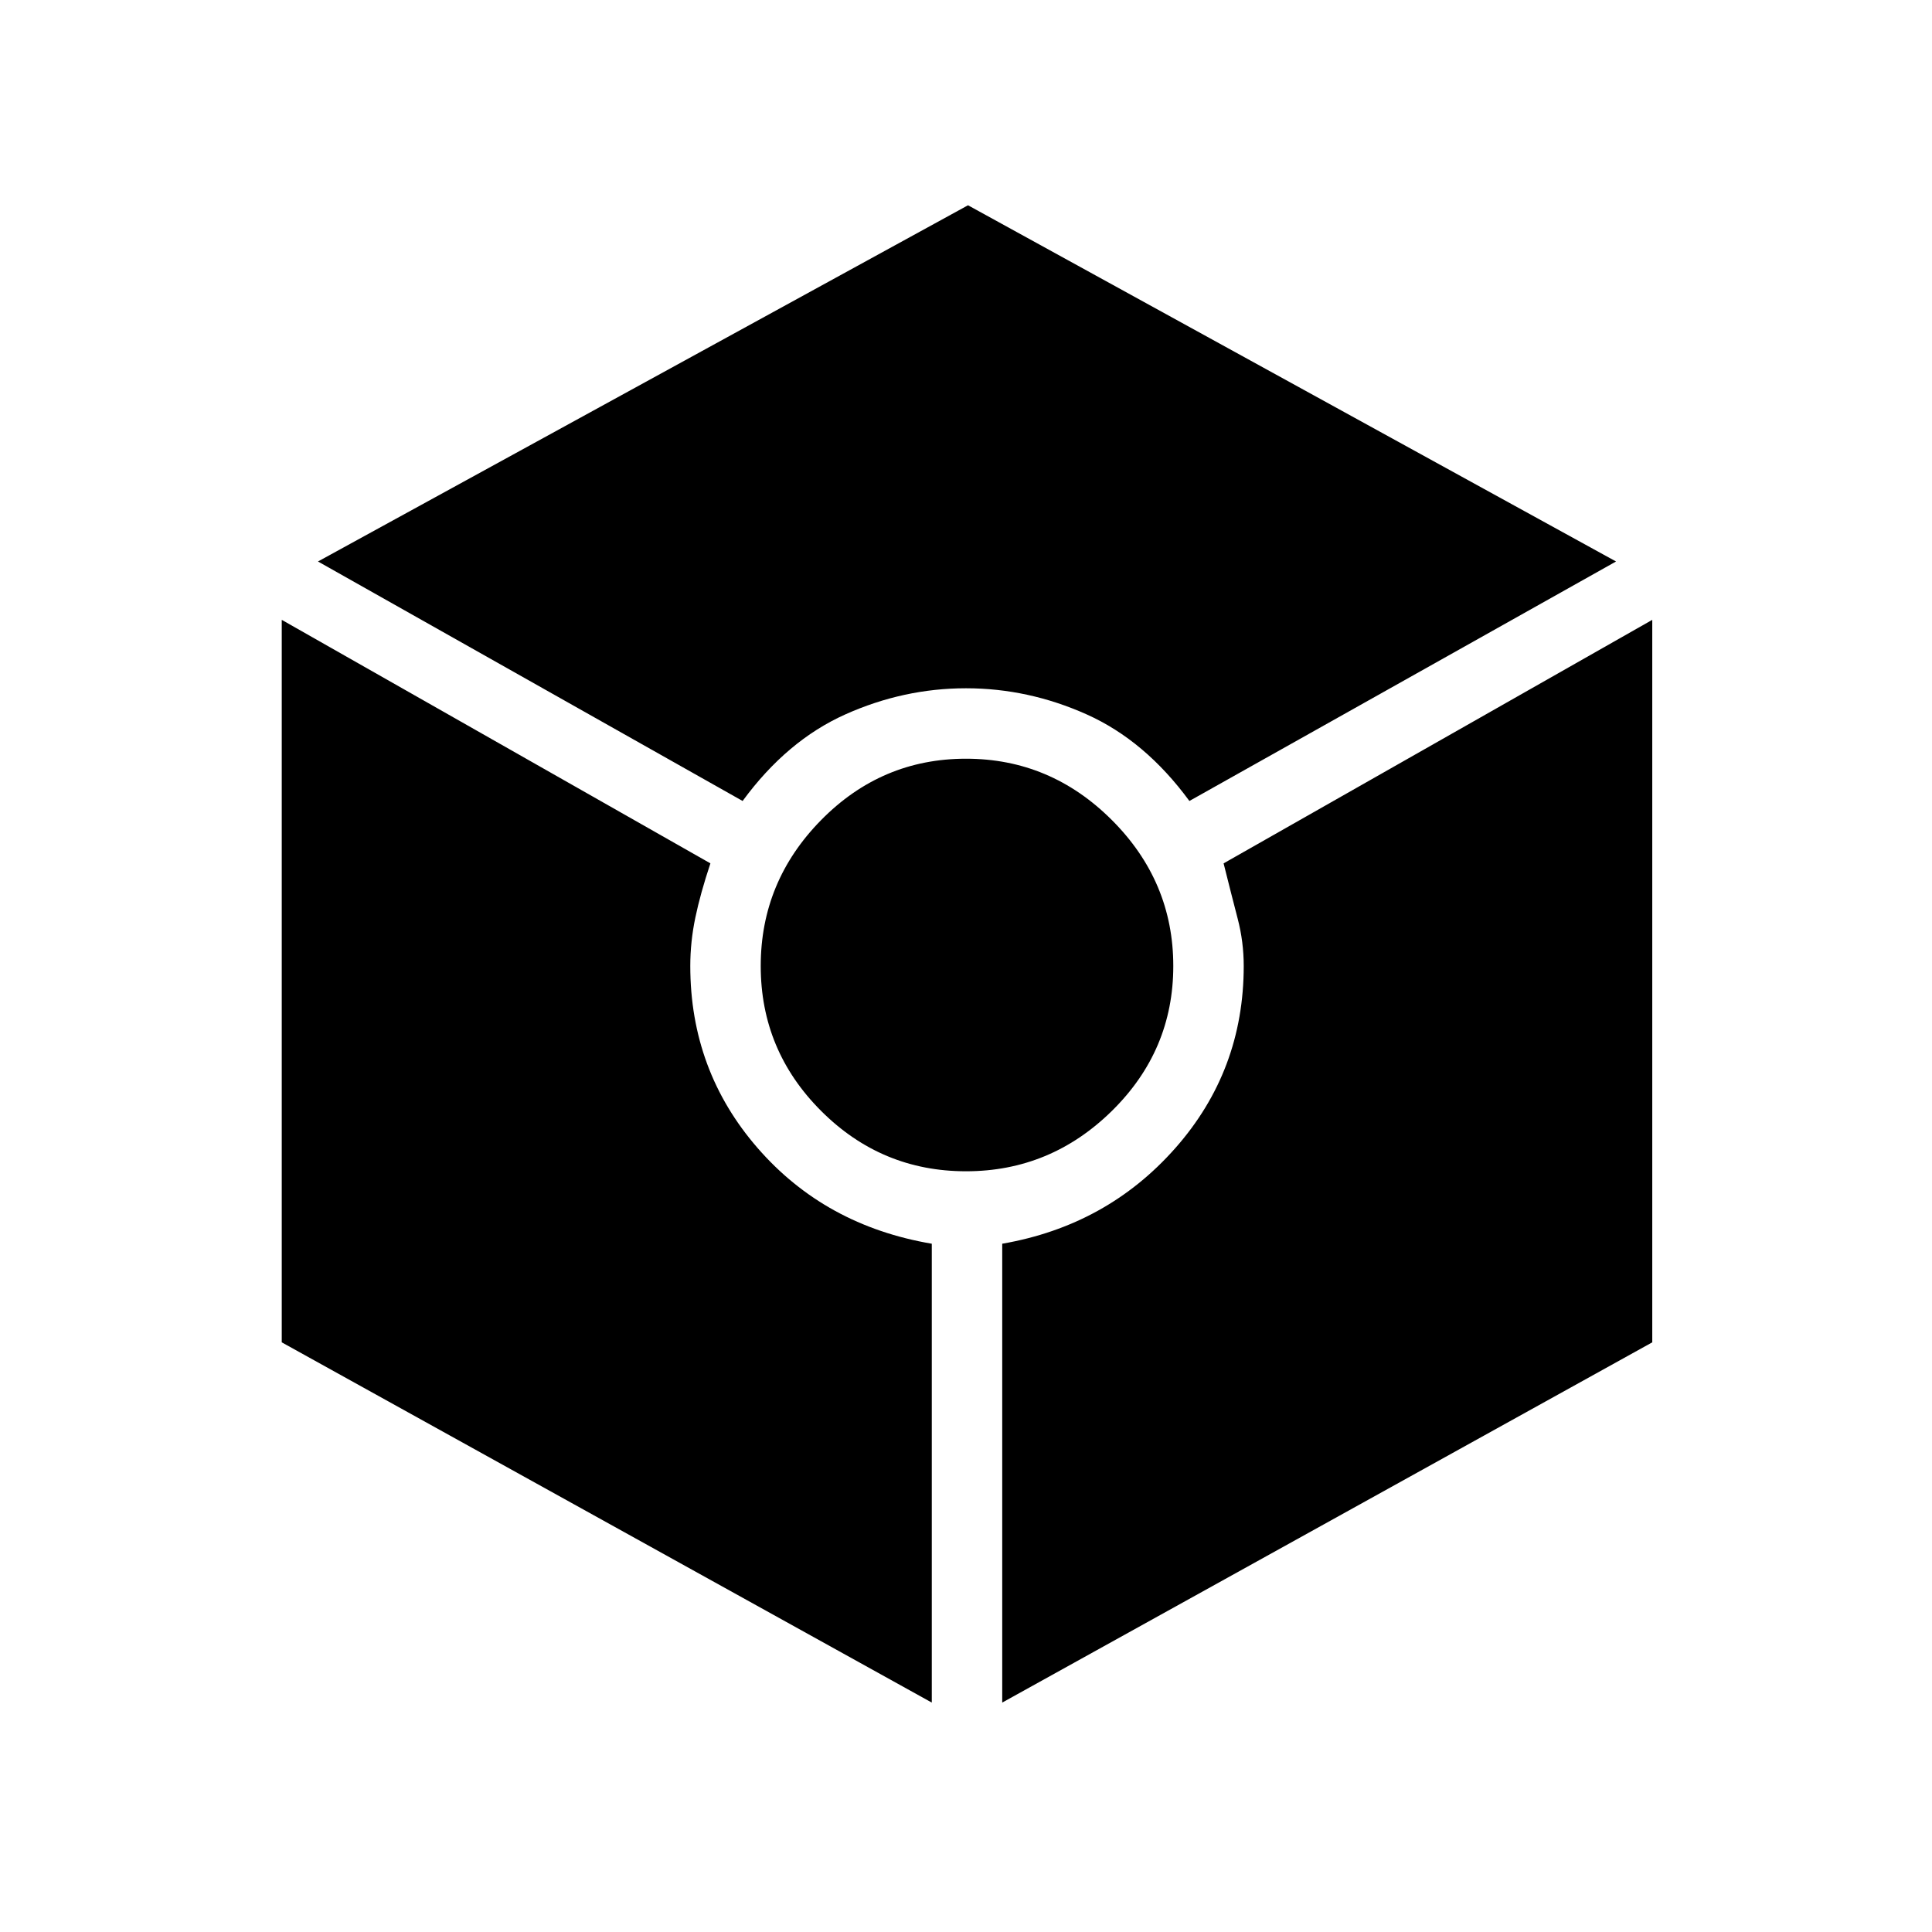 <svg xmlns="http://www.w3.org/2000/svg" height="48" width="48"><path d="M18.45 19.9 7.9 13.95 24.05 5.1l16.1 8.85-10.6 5.95q-1.1-1.5-2.55-2.15-1.45-.65-3-.65t-3 .65q-1.45.65-2.55 2.15Zm4.7 22.4L7 33.35V15.4l10.65 6.05q-.25.75-.375 1.35-.125.6-.125 1.2 0 2.6 1.675 4.525Q20.5 30.45 23.15 30.9ZM24 29.1q-2.1 0-3.6-1.5T18.9 24q0-2.1 1.5-3.625T24 18.85q2.1 0 3.625 1.525T29.15 24q0 2.1-1.525 3.6T24 29.1Zm.9 13.2V30.9q2.6-.45 4.3-2.375Q30.9 26.6 30.9 24q0-.6-.15-1.175-.15-.575-.35-1.375l10.65-6.05v17.95Z"/></svg>